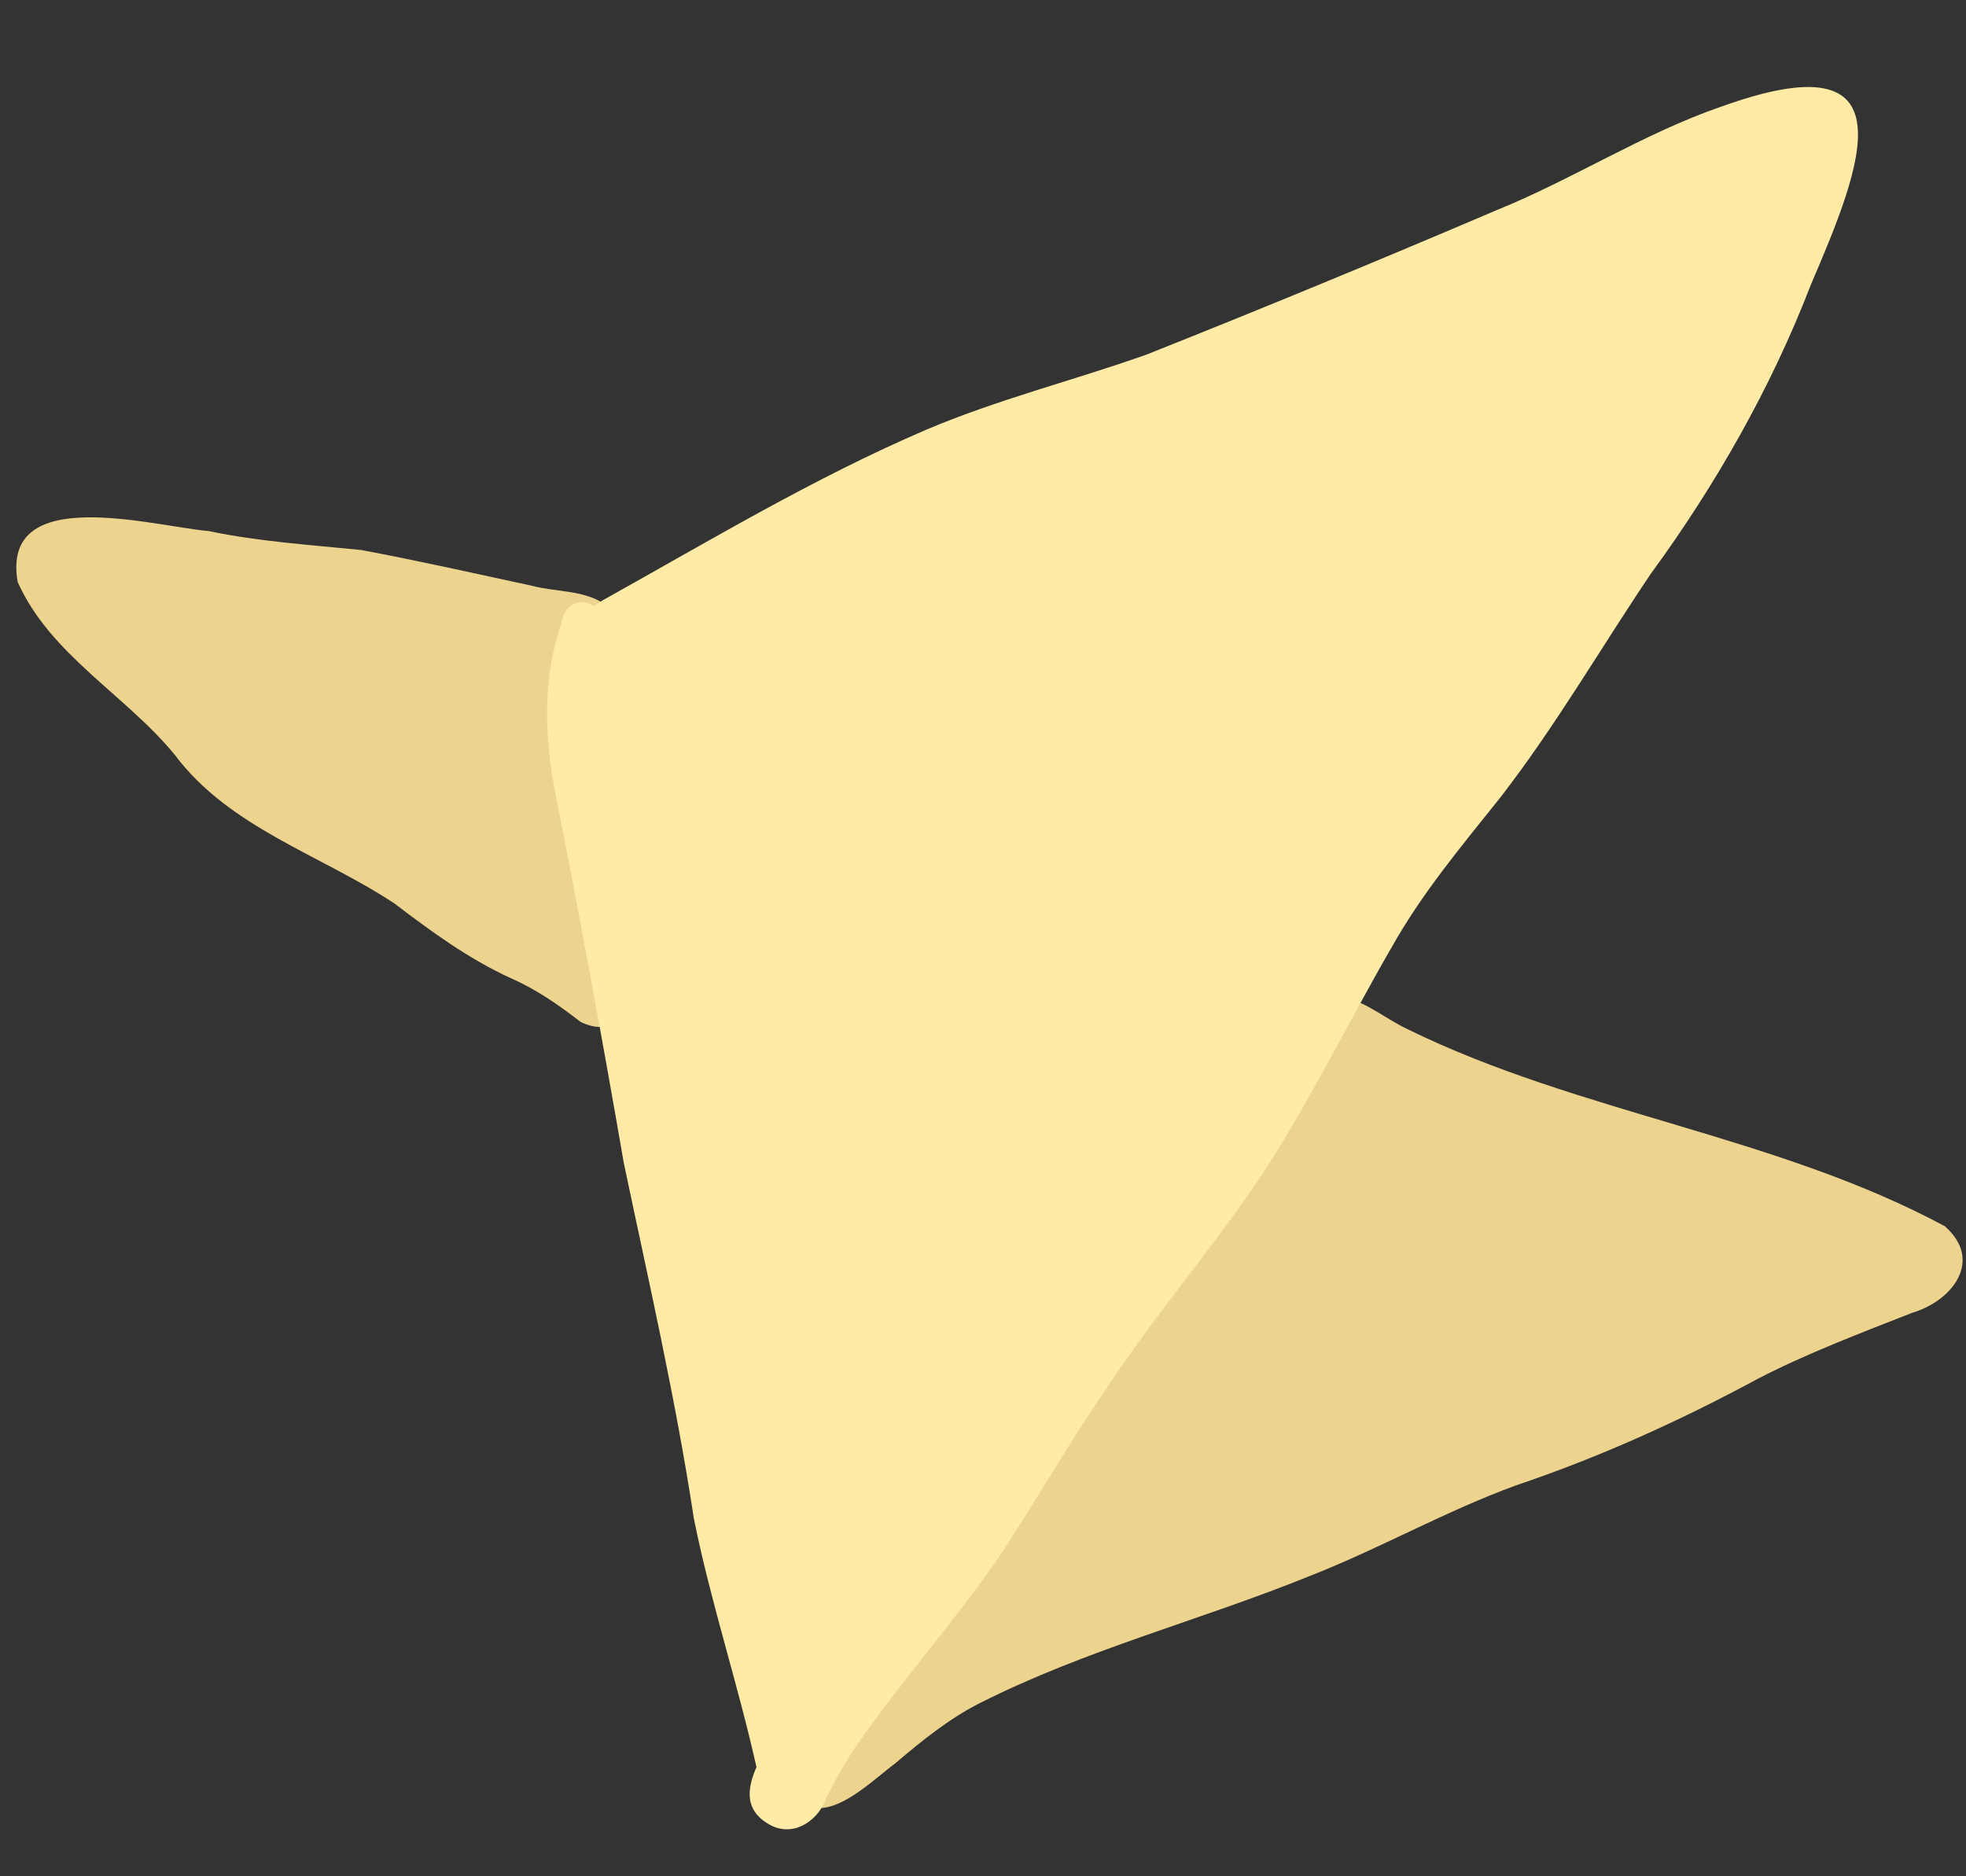 <svg width="22" height="21" viewBox="0 0 22 21" fill="none" xmlns="http://www.w3.org/2000/svg">
<rect x="0" y="0" width="22" height="21" fill="#333333" stroke="none"/>
<path d="M9.336 8.059L6.858 7.185C6.919 7.04 6.895 6.855 6.75 6.751C6.516 6.603 6.218 6.626 5.956 6.557C5.314 6.418 4.691 6.278 4.043 6.156C3.472 6.098 2.9 6.062 2.336 5.944C1.718 5.891 0.002 5.398 0.198 6.514C0.561 7.329 1.407 7.777 1.958 8.451C2.568 9.264 3.589 9.567 4.411 10.11C4.825 10.425 5.243 10.732 5.718 10.949C6 11.073 6.244 11.242 6.495 11.436C6.871 11.626 7.152 11.318 7.122 11.016H8.16L9.336 8.059Z" fill="#EDD48E"/>
<path d="M21.77 13.728C19.88 12.71 17.677 12.463 15.755 11.521C15.518 11.411 15.312 11.23 15.058 11.166C14.928 11.143 14.824 11.234 14.783 11.347L12.816 10.169L9.946 13.009L8.336 16.552L8.974 19.448C8.795 19.591 8.676 19.762 8.815 20.031C9.164 20.54 9.692 19.979 10.024 19.731C10.318 19.481 10.618 19.238 10.962 19.063C12.154 18.461 13.42 18.14 14.662 17.637C15.443 17.33 16.174 16.914 16.961 16.626C17.901 16.309 18.8 15.902 19.672 15.431C20.203 15.155 20.829 14.916 21.399 14.693C21.848 14.56 22.194 14.109 21.769 13.73L21.77 13.728Z" fill="#EDD48E"/>
<path d="M19.253 1.196C18.376 1.501 17.59 2.013 16.729 2.36C15.436 2.912 14.136 3.449 12.829 3.969C12.011 4.259 11.164 4.47 10.364 4.81C9.107 5.349 7.934 6.056 6.742 6.72C6.711 6.74 6.677 6.761 6.644 6.784C6.615 6.764 6.583 6.747 6.544 6.742C6.397 6.721 6.296 6.846 6.282 6.981C6.063 7.607 6.094 8.277 6.223 8.92C6.492 10.282 6.744 11.647 6.98 13.014C7.258 14.338 7.561 15.654 7.764 16.993C7.952 17.932 8.257 18.844 8.465 19.778C8.356 20.028 8.325 20.281 8.643 20.438C8.903 20.556 9.164 20.366 9.248 20.119C9.331 19.953 9.463 19.709 9.598 19.517C10.079 18.826 10.663 18.166 11.152 17.466C11.569 16.843 11.937 16.186 12.363 15.568C12.894 14.756 13.538 14.007 14.084 13.204C14.619 12.401 15.079 11.456 15.568 10.611C15.906 10.006 16.349 9.476 16.781 8.936C17.401 8.137 17.908 7.26 18.472 6.423C19.193 5.438 19.82 4.34 20.262 3.191C20.84 1.845 21.413 0.414 19.255 1.196H19.253Z" fill="#FFEBA6"/>
</svg>
